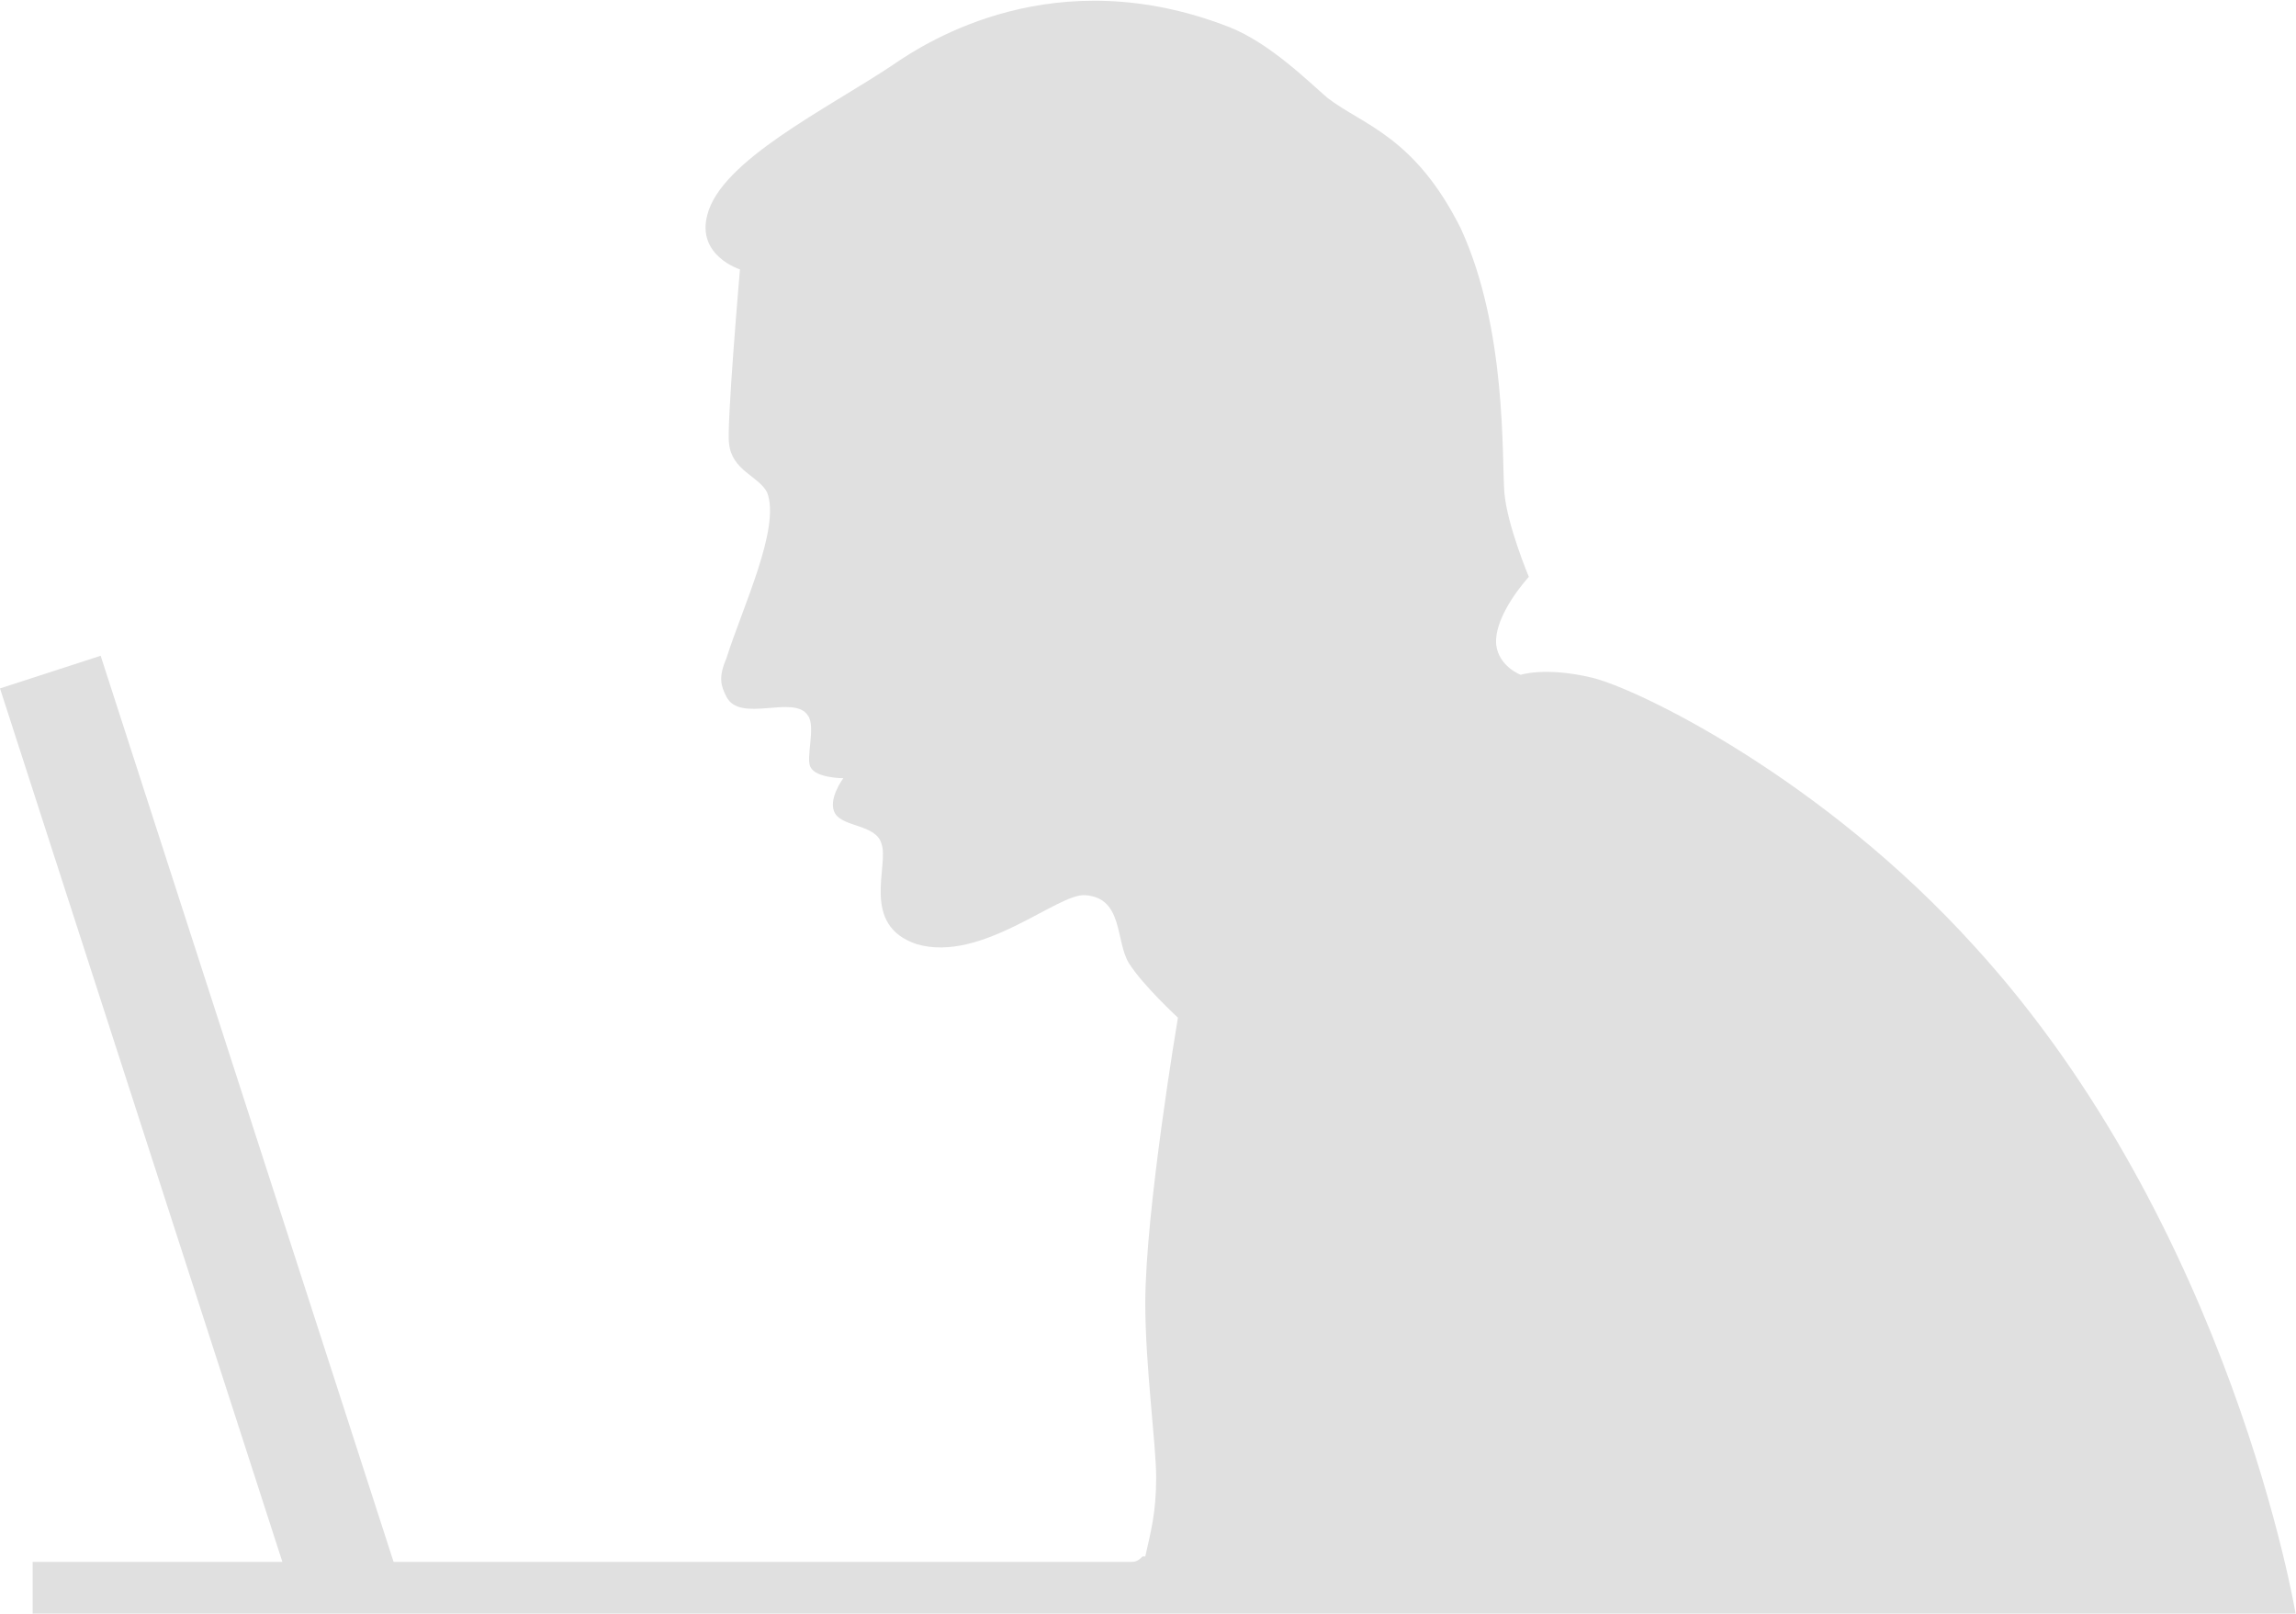 <?xml version="1.0" encoding="utf-8"?>
<!-- Generator: Adobe Illustrator 21.0.0, SVG Export Plug-In . SVG Version: 6.00 Build 0)  -->
<svg version="1.1" id="Layer_1" xmlns="http://www.w3.org/2000/svg" xmlns:xlink="http://www.w3.org/1999/xlink" x="0px" y="0px"
	 viewBox="0 0 84.4 59.3" style="enable-background:new 0 0 84.4 59.3;" xml:space="preserve">
<style type="text/css">
	.st0{fill:#E0E0E0;}
</style>
<polygon class="st0" points="0,25.3 10.8,58.7 14.5,57.5 3.7,24.1 "/>
<path class="st0" d="M72.6,34.8c-5.6-6.2-12.4-9.5-14.1-9.9c-1.7-0.4-2.6-0.1-2.6-0.1s-0.8-0.3-0.9-1.1c-0.1-1.1,1.2-2.5,1.2-2.5
	s-0.8-1.9-0.9-3.1c-0.1-1.3,0.1-6-1.6-9.7C52,5,50.1,4.6,48.8,3.6C48.1,3,46.7,1.6,45.2,1c-6.4-2.5-11.1,0.5-12.4,1.4
	c-2.4,1.6-6.3,3.5-6.8,5.5c-0.4,1.5,1.2,2,1.2,2s-0.5,5.8-0.4,6.4c0.1,1,1.1,1.2,1.4,1.8c0.5,1.3-0.9,4.2-1.5,6.1
	c-0.3,0.7-0.2,1,0,1.4c0.5,1,2.5-0.1,3,0.7c0.3,0.4-0.1,1.6,0.1,1.9c0.2,0.4,1.2,0.4,1.2,0.4s-0.6,0.8-0.3,1.3
	c0.3,0.5,1.5,0.4,1.7,1.1c0.3,0.8-0.8,3,1.3,3.7c2.4,0.7,5.2-1.9,6.2-1.8c1.4,0.1,1.1,1.7,1.6,2.5c0.5,0.8,1.8,2,1.8,2
	s-1.2,7.1-1.2,10.5c0,2.3,0.4,5.2,0.4,6.4c0,1.3-0.2,2-0.4,2.9H42c-0.1,0.1-0.2,0.2-0.4,0.2H1.2v2l83.2,0
	C84.4,59.3,82,45.1,72.6,34.8z"/>
</svg>
